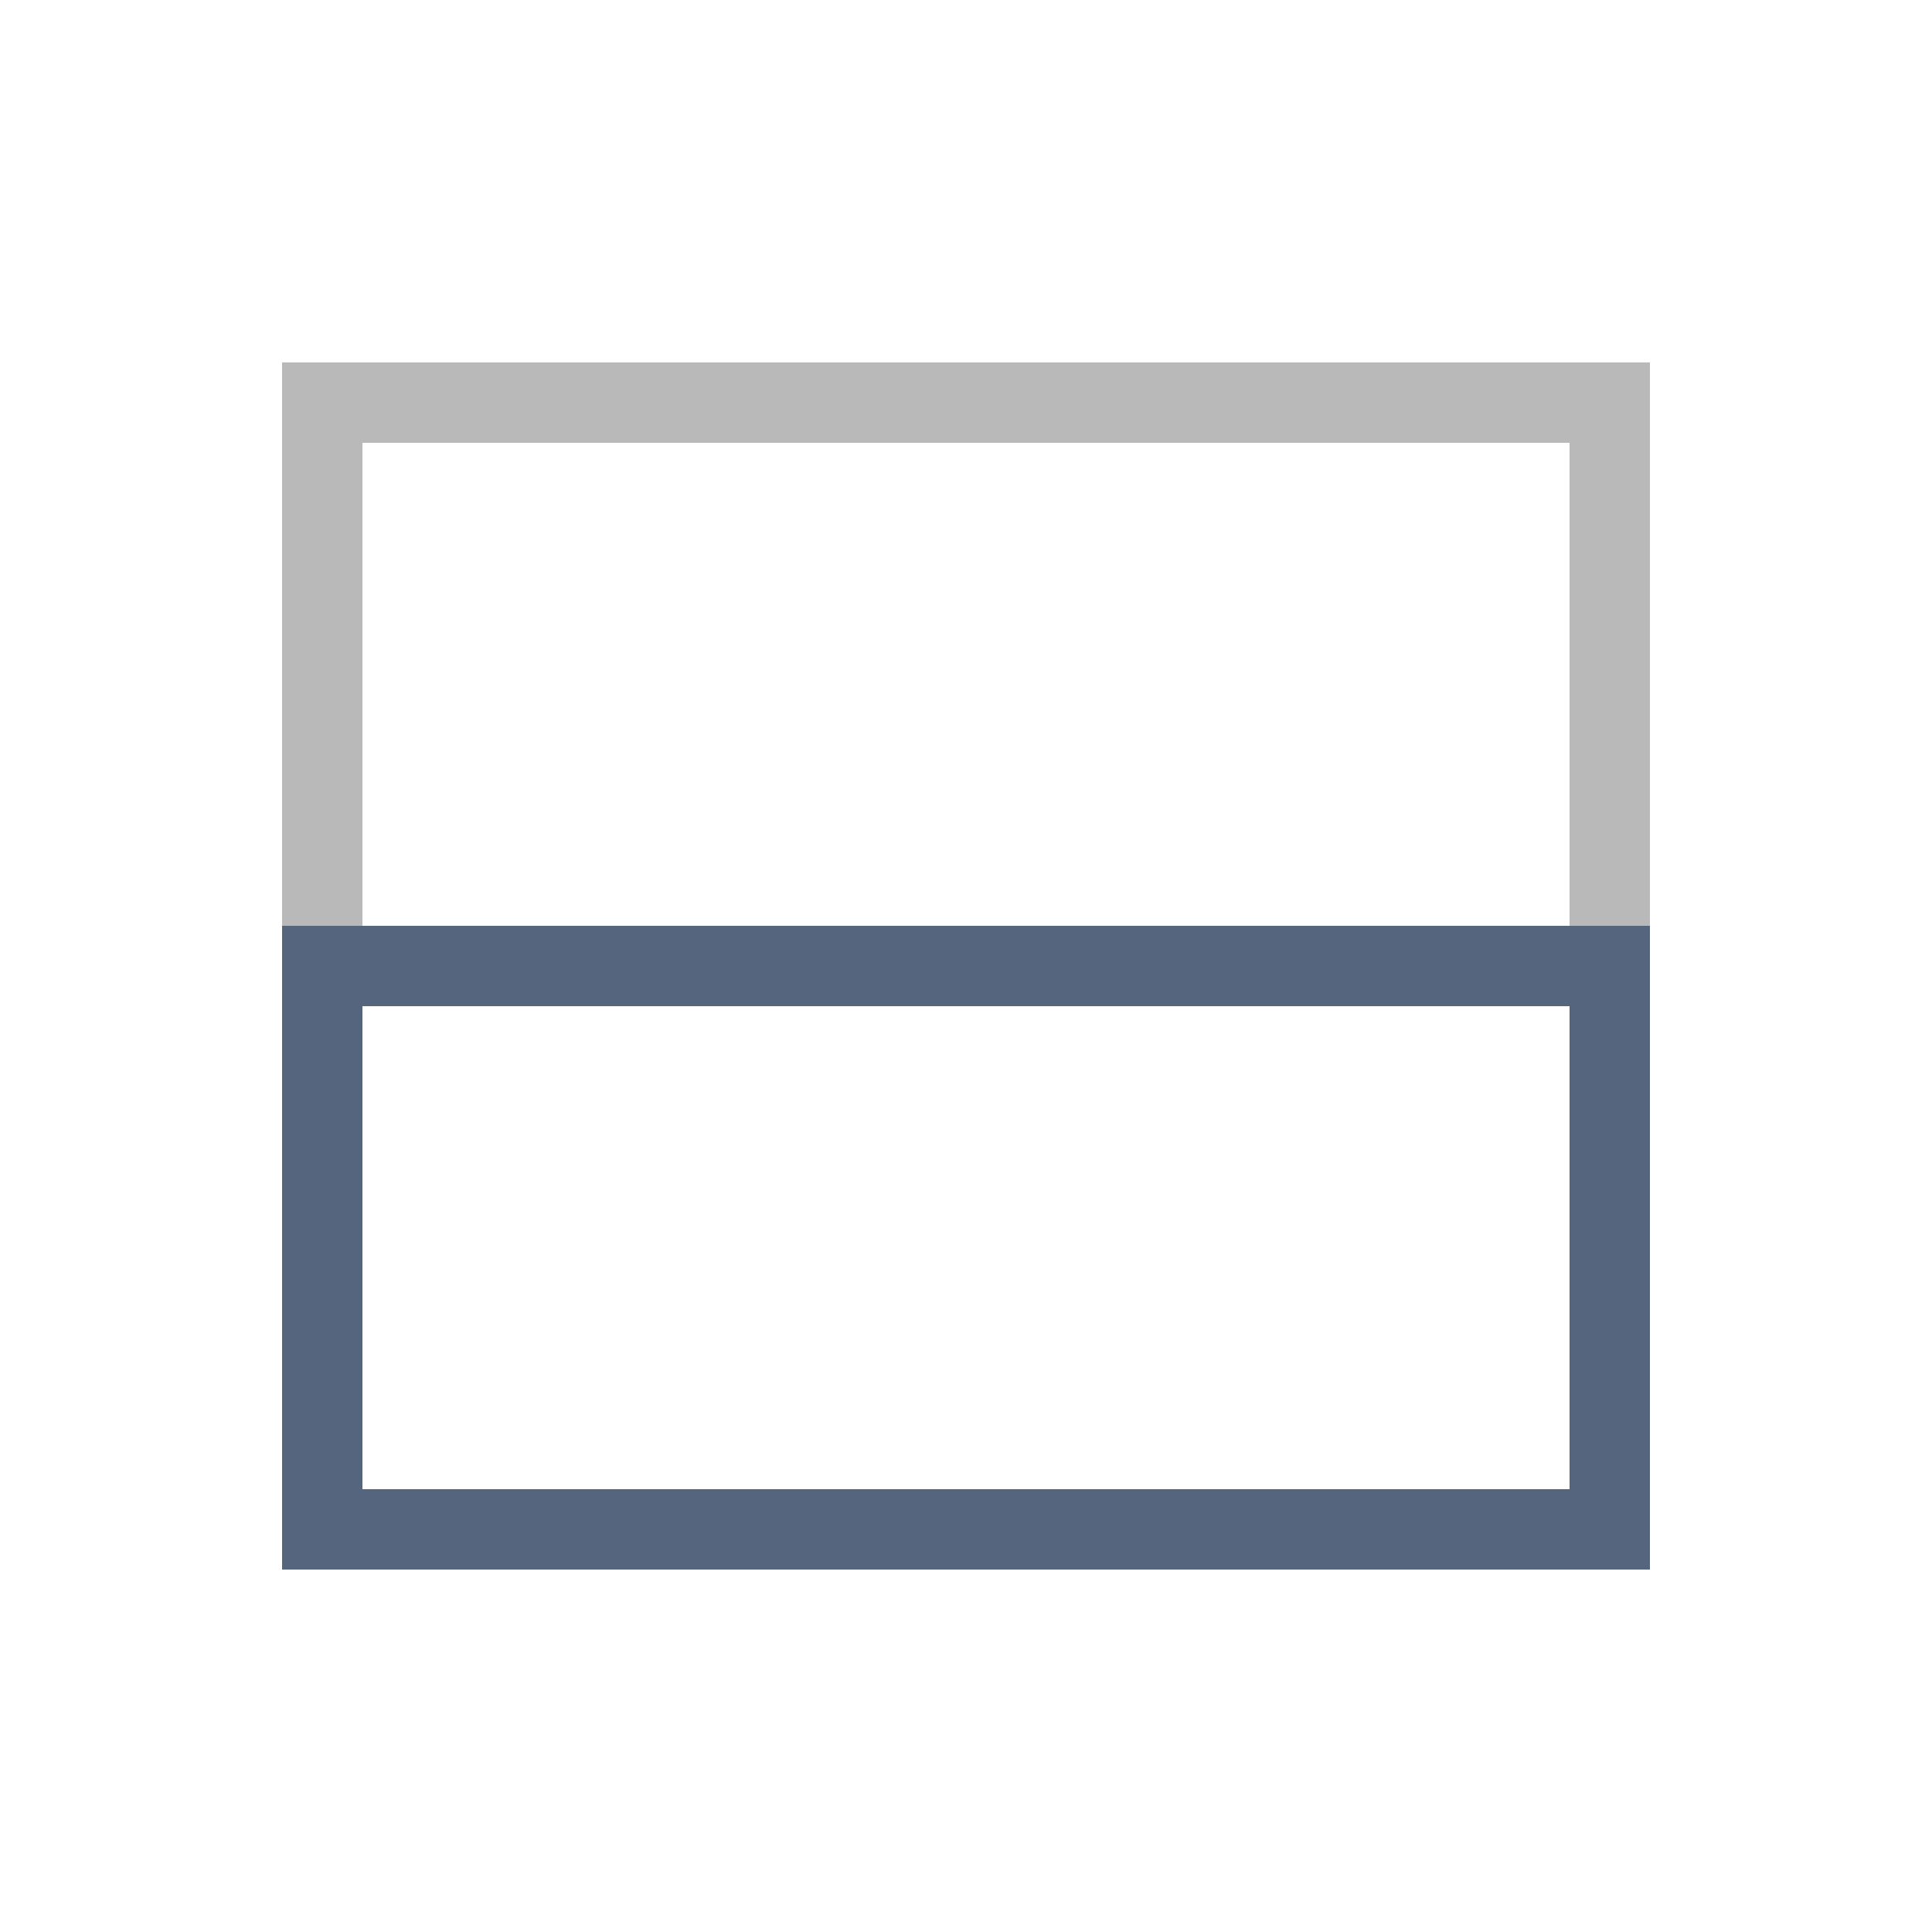<svg viewBox="0 0 24 24" xmlns="http://www.w3.org/2000/svg"><g fill="none" shape-rendering="crispEdges"><path d="m4 5h16v14h-16z" stroke="#b9b9b9"/><path d="m4 12h16v7h-16z" stroke="#54657d"/></g></svg>
